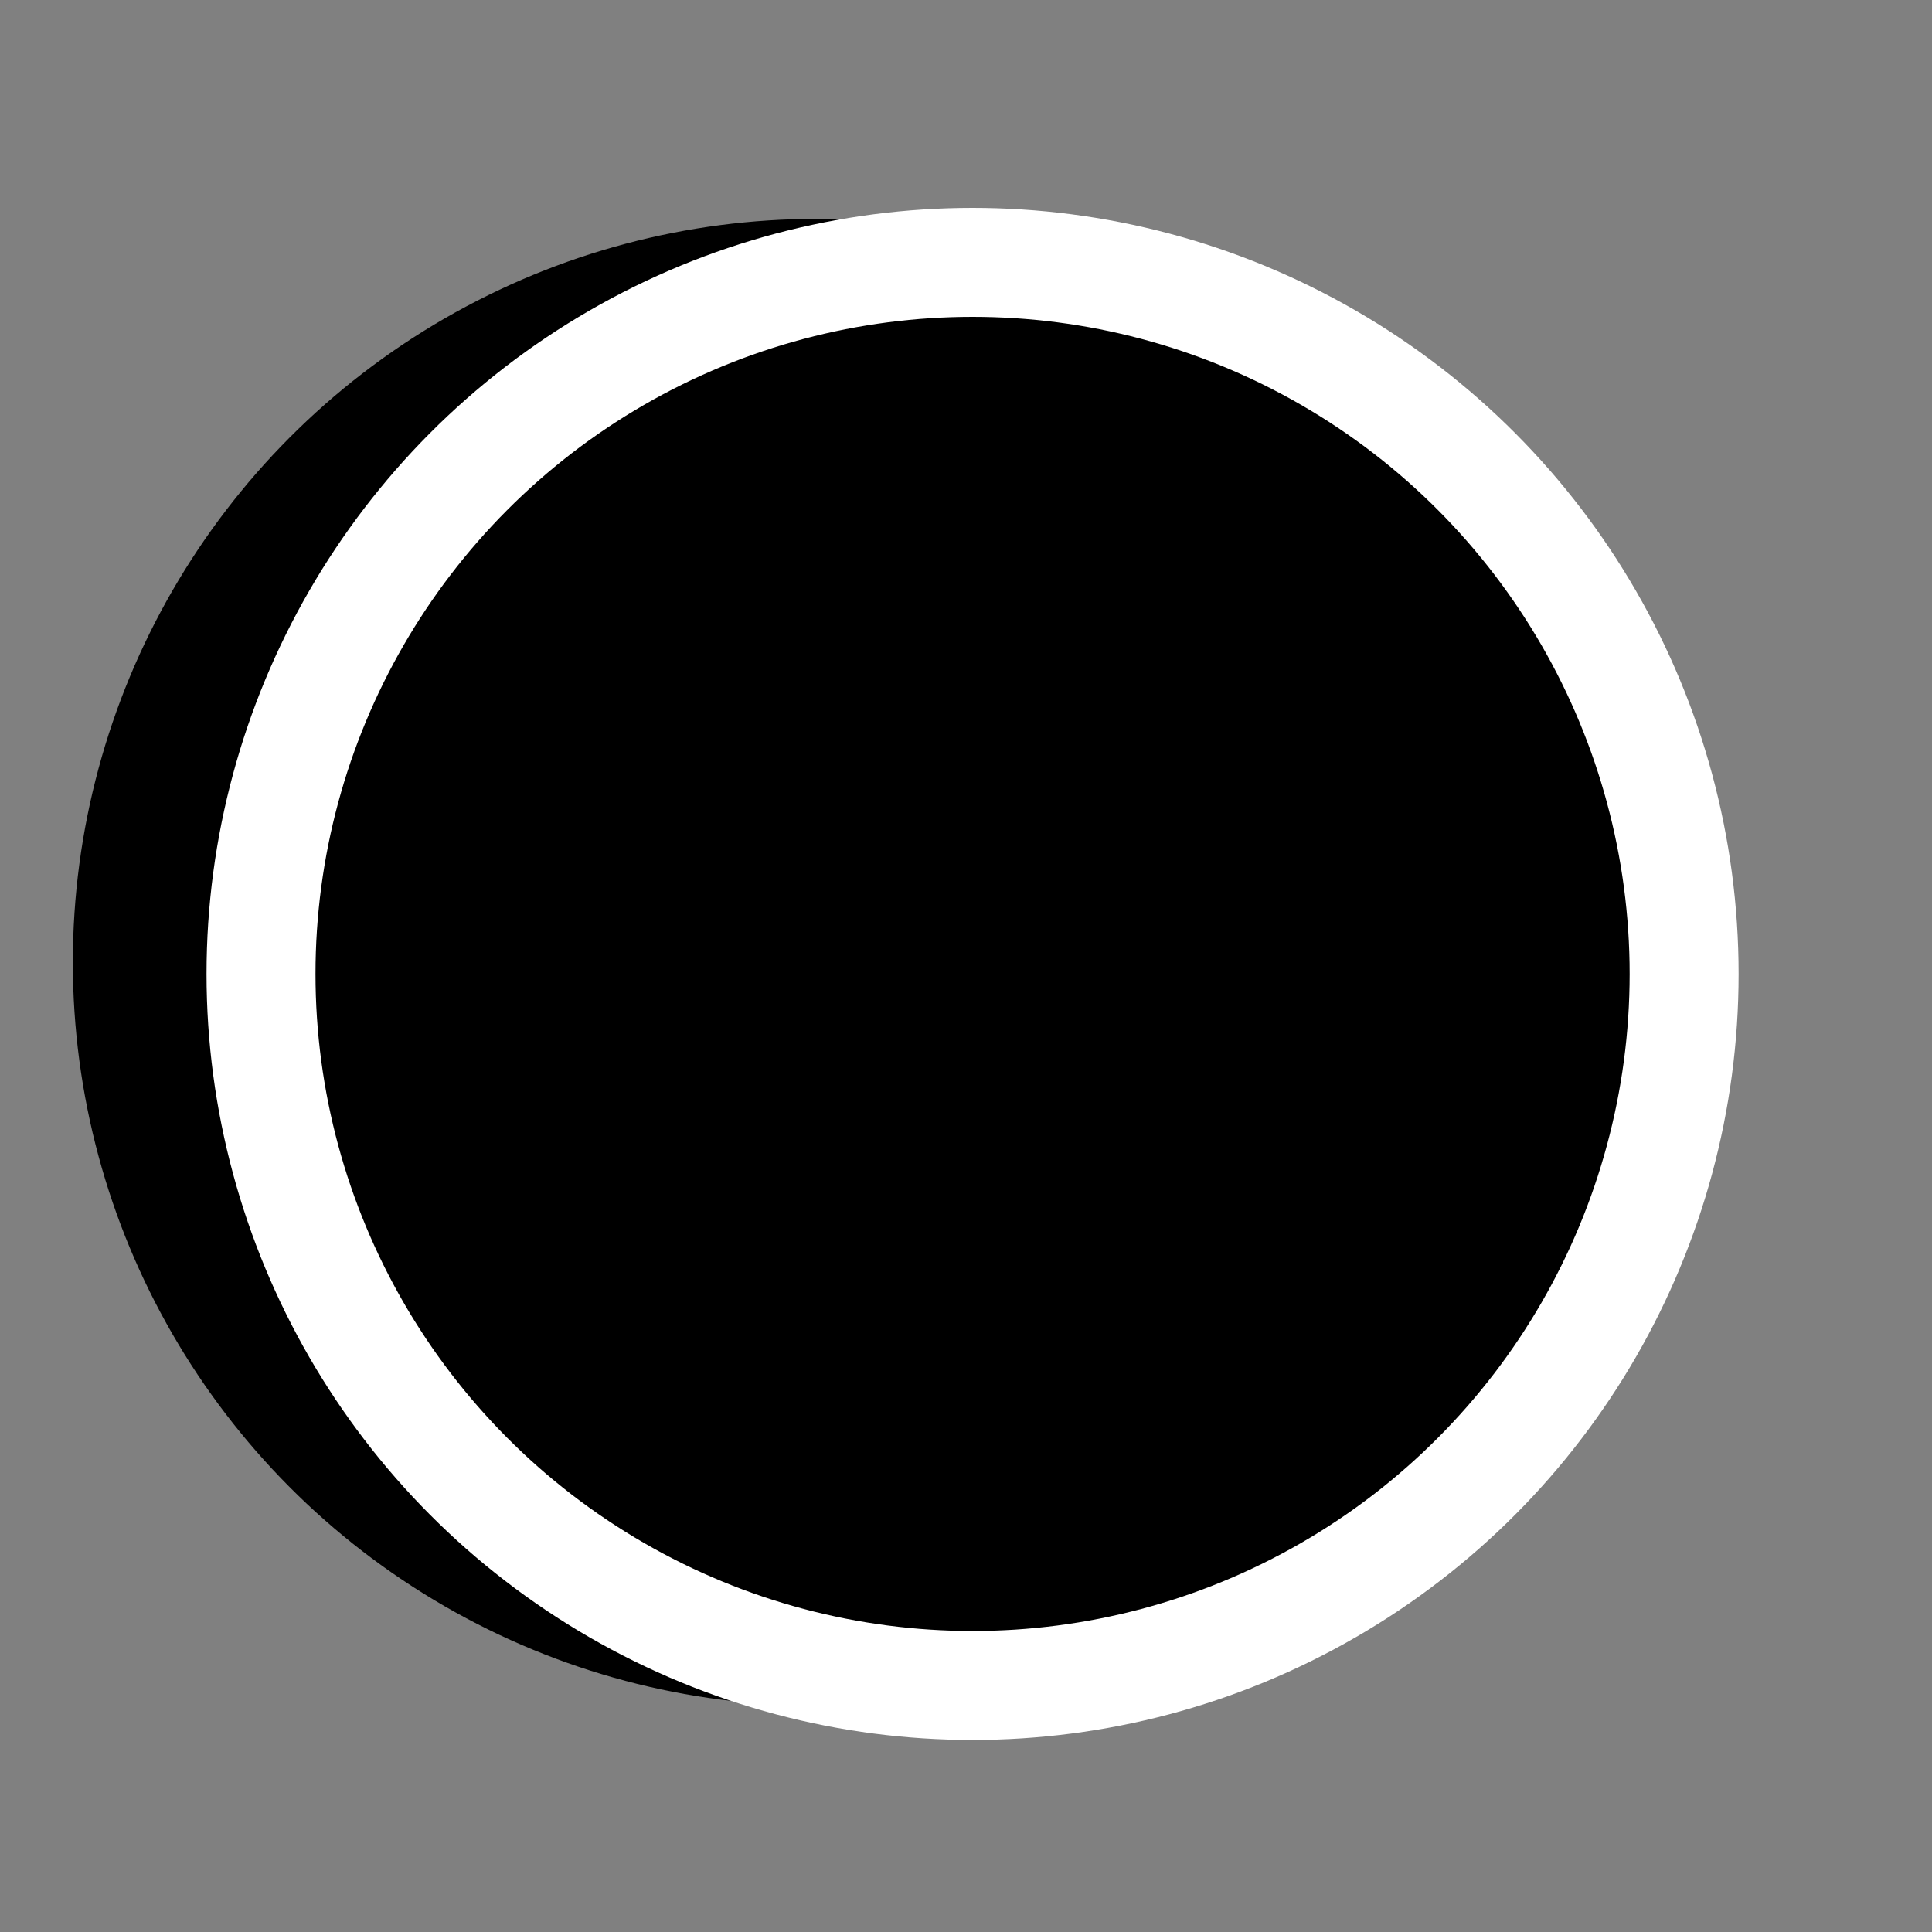 <svg viewBox="0 0 10 10" xmlns="http://www.w3.org/2000/svg"><rect x="0" y="0" width="10" height="10" fill="#808080" stroke="none"/><circle cx="4.225" cy="4.981" r="3.848"/><circle cx="5.034" cy="5.041" r="3.683" stroke="#fff" stroke-linecap="round" stroke-linejoin="round" stroke-width=".564"/></svg>